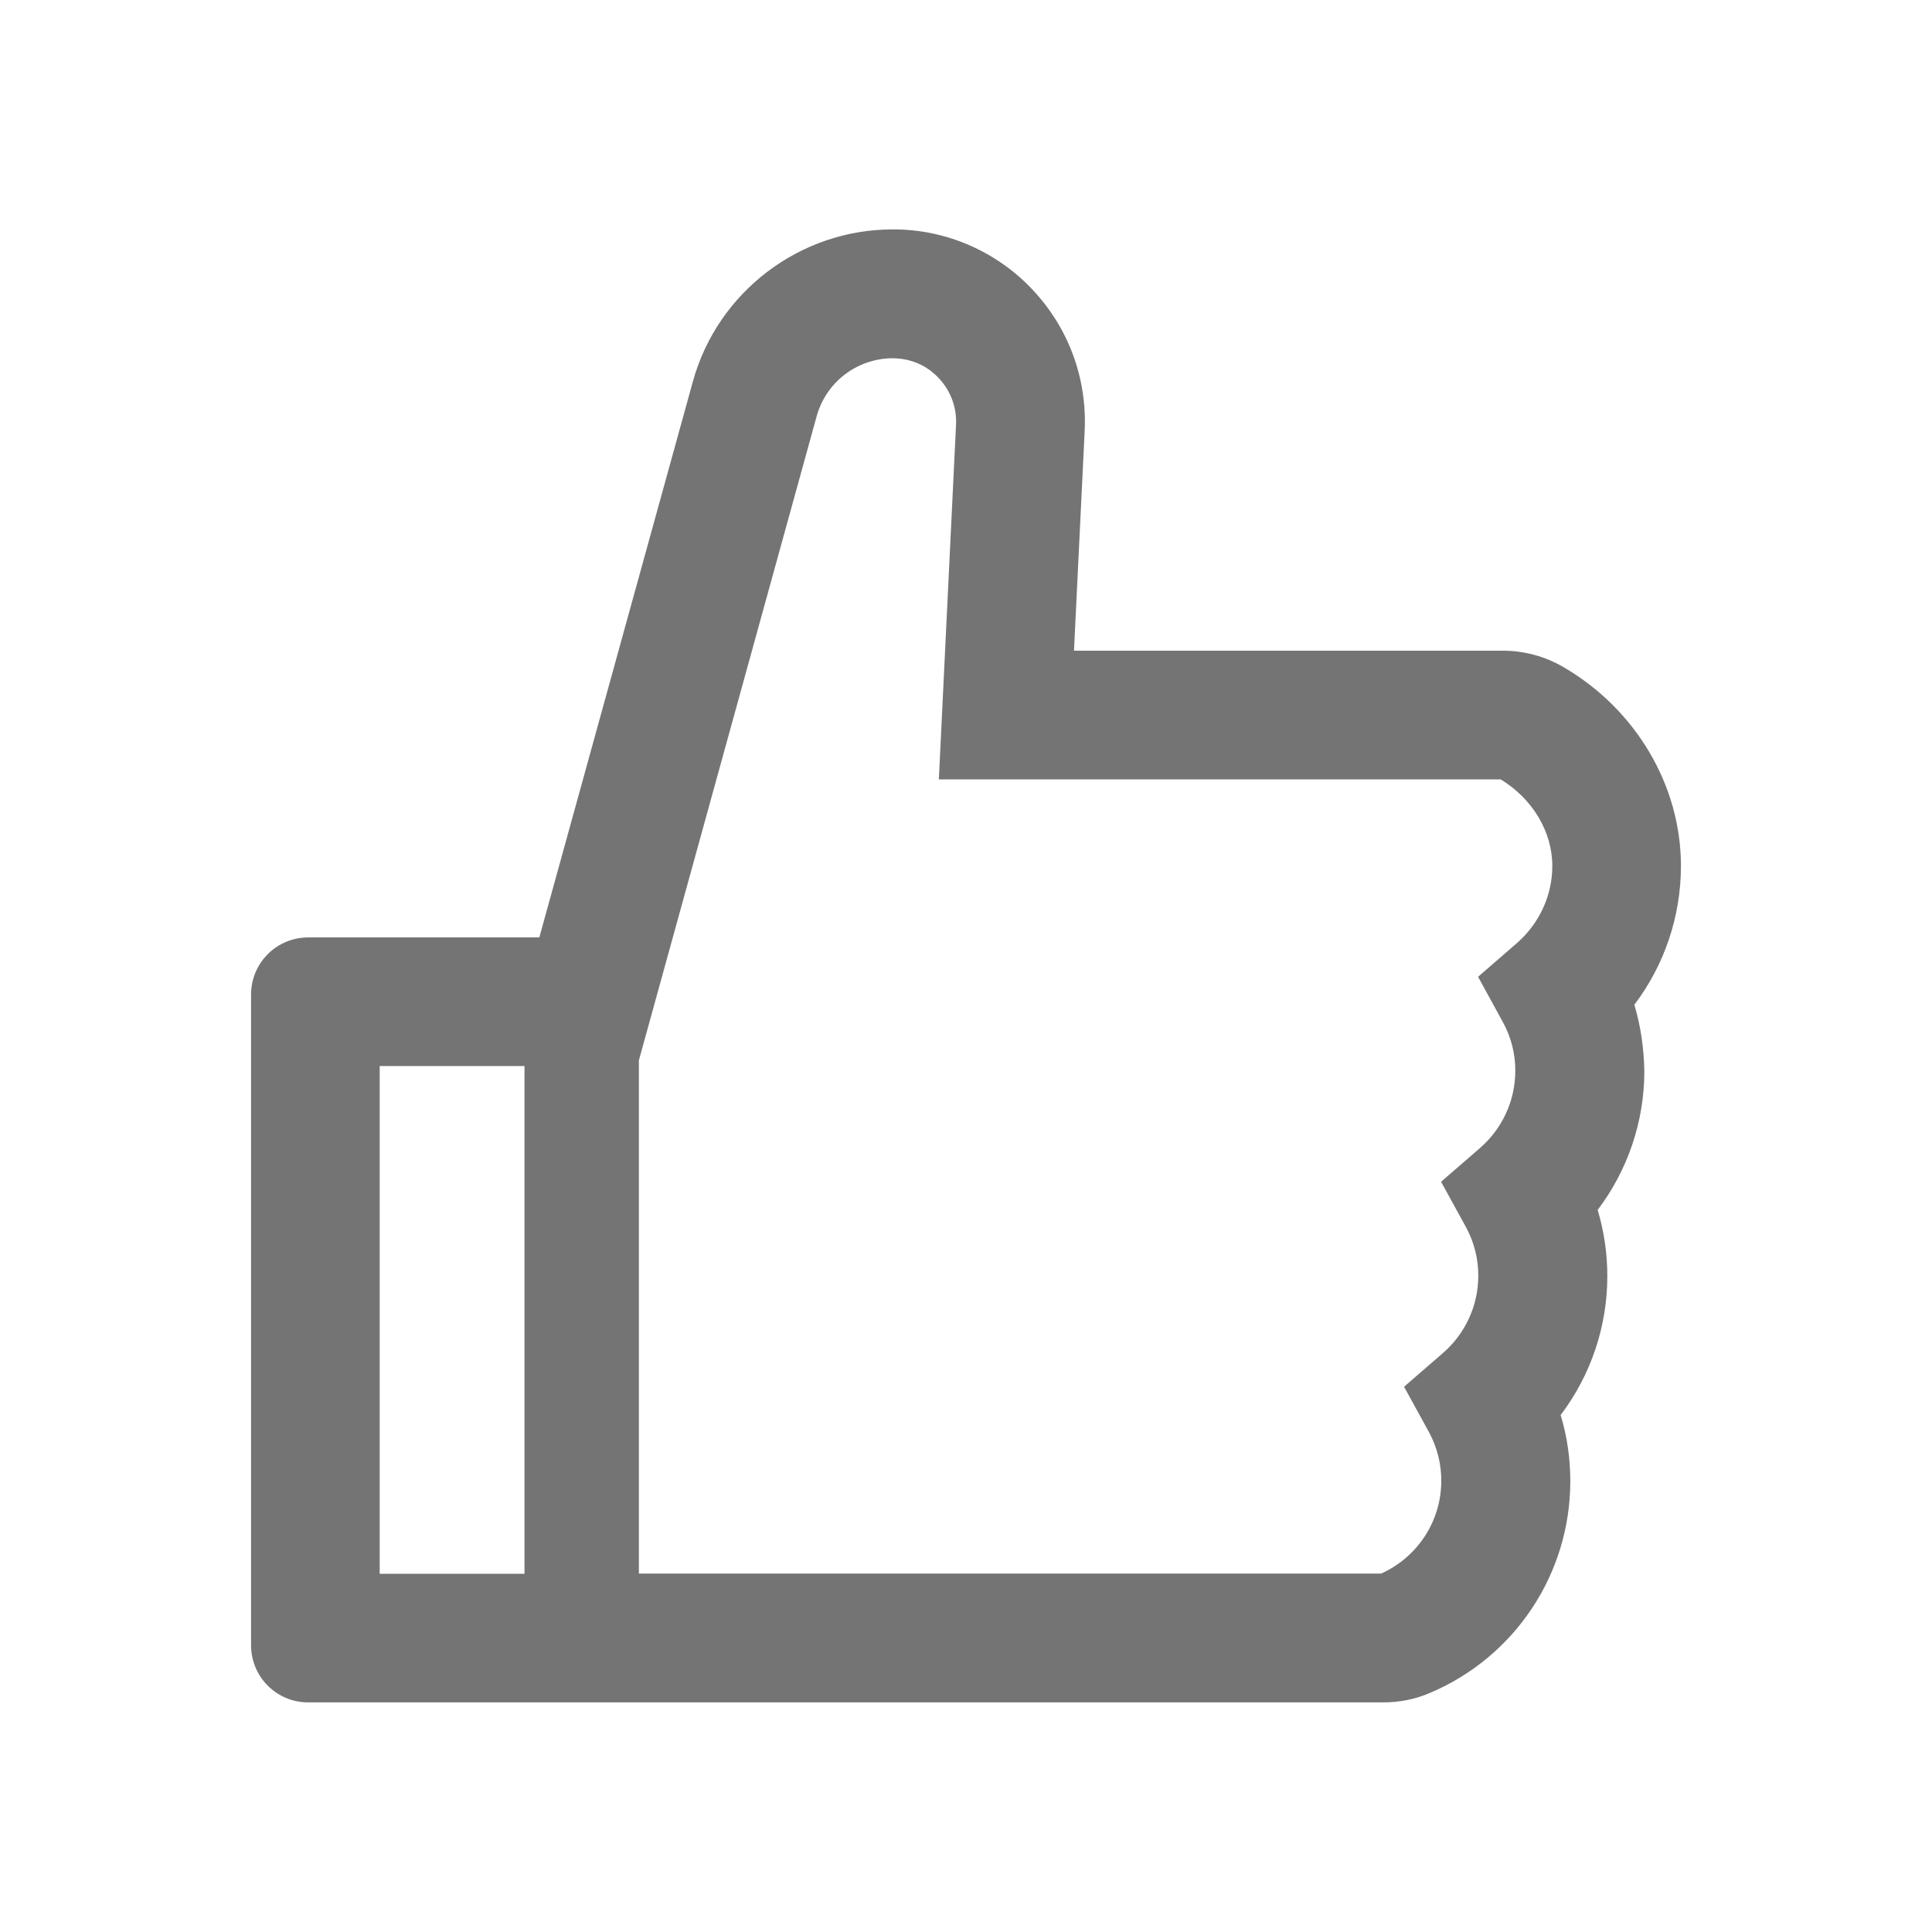 <svg width="19" height="19" viewBox="0 0 19 19" fill="none" xmlns="http://www.w3.org/2000/svg">
<path d="M16.073 9.881C16.368 9.491 16.531 9.013 16.531 8.516C16.531 7.726 16.09 6.979 15.38 6.563C15.197 6.455 14.989 6.399 14.777 6.399H10.562L10.667 4.239C10.692 3.717 10.507 3.221 10.149 2.843C9.973 2.657 9.76 2.509 9.525 2.408C9.289 2.307 9.036 2.255 8.779 2.256C7.865 2.256 7.057 2.871 6.814 3.752L5.304 9.219H3.031C2.72 9.219 2.469 9.47 2.469 9.781V16.18C2.469 16.491 2.72 16.742 3.031 16.742H13.601C13.763 16.742 13.921 16.711 14.067 16.647C14.903 16.291 15.443 15.473 15.443 14.566C15.443 14.345 15.412 14.127 15.348 13.916C15.644 13.525 15.807 13.047 15.807 12.55C15.807 12.328 15.775 12.11 15.712 11.899C16.007 11.509 16.171 11.031 16.171 10.534C16.167 10.312 16.136 10.092 16.073 9.881V9.881ZM3.734 15.477V10.484H5.158V15.477H3.734ZM14.921 9.272L14.536 9.606L14.78 10.052C14.861 10.199 14.903 10.364 14.902 10.532C14.902 10.822 14.775 11.098 14.557 11.288L14.172 11.622L14.417 12.068C14.497 12.215 14.539 12.38 14.538 12.548C14.538 12.838 14.411 13.114 14.193 13.304L13.808 13.638L14.053 14.084C14.133 14.232 14.175 14.397 14.174 14.564C14.174 14.958 13.942 15.313 13.583 15.475H6.283V10.428L8.032 4.091C8.077 3.929 8.174 3.786 8.308 3.683C8.442 3.581 8.605 3.525 8.774 3.523C8.908 3.523 9.039 3.562 9.145 3.641C9.319 3.771 9.412 3.968 9.402 4.177L9.233 7.665H14.759C15.072 7.856 15.266 8.18 15.266 8.516C15.266 8.806 15.139 9.08 14.921 9.272Z" fill="#747474"/>
</svg>
